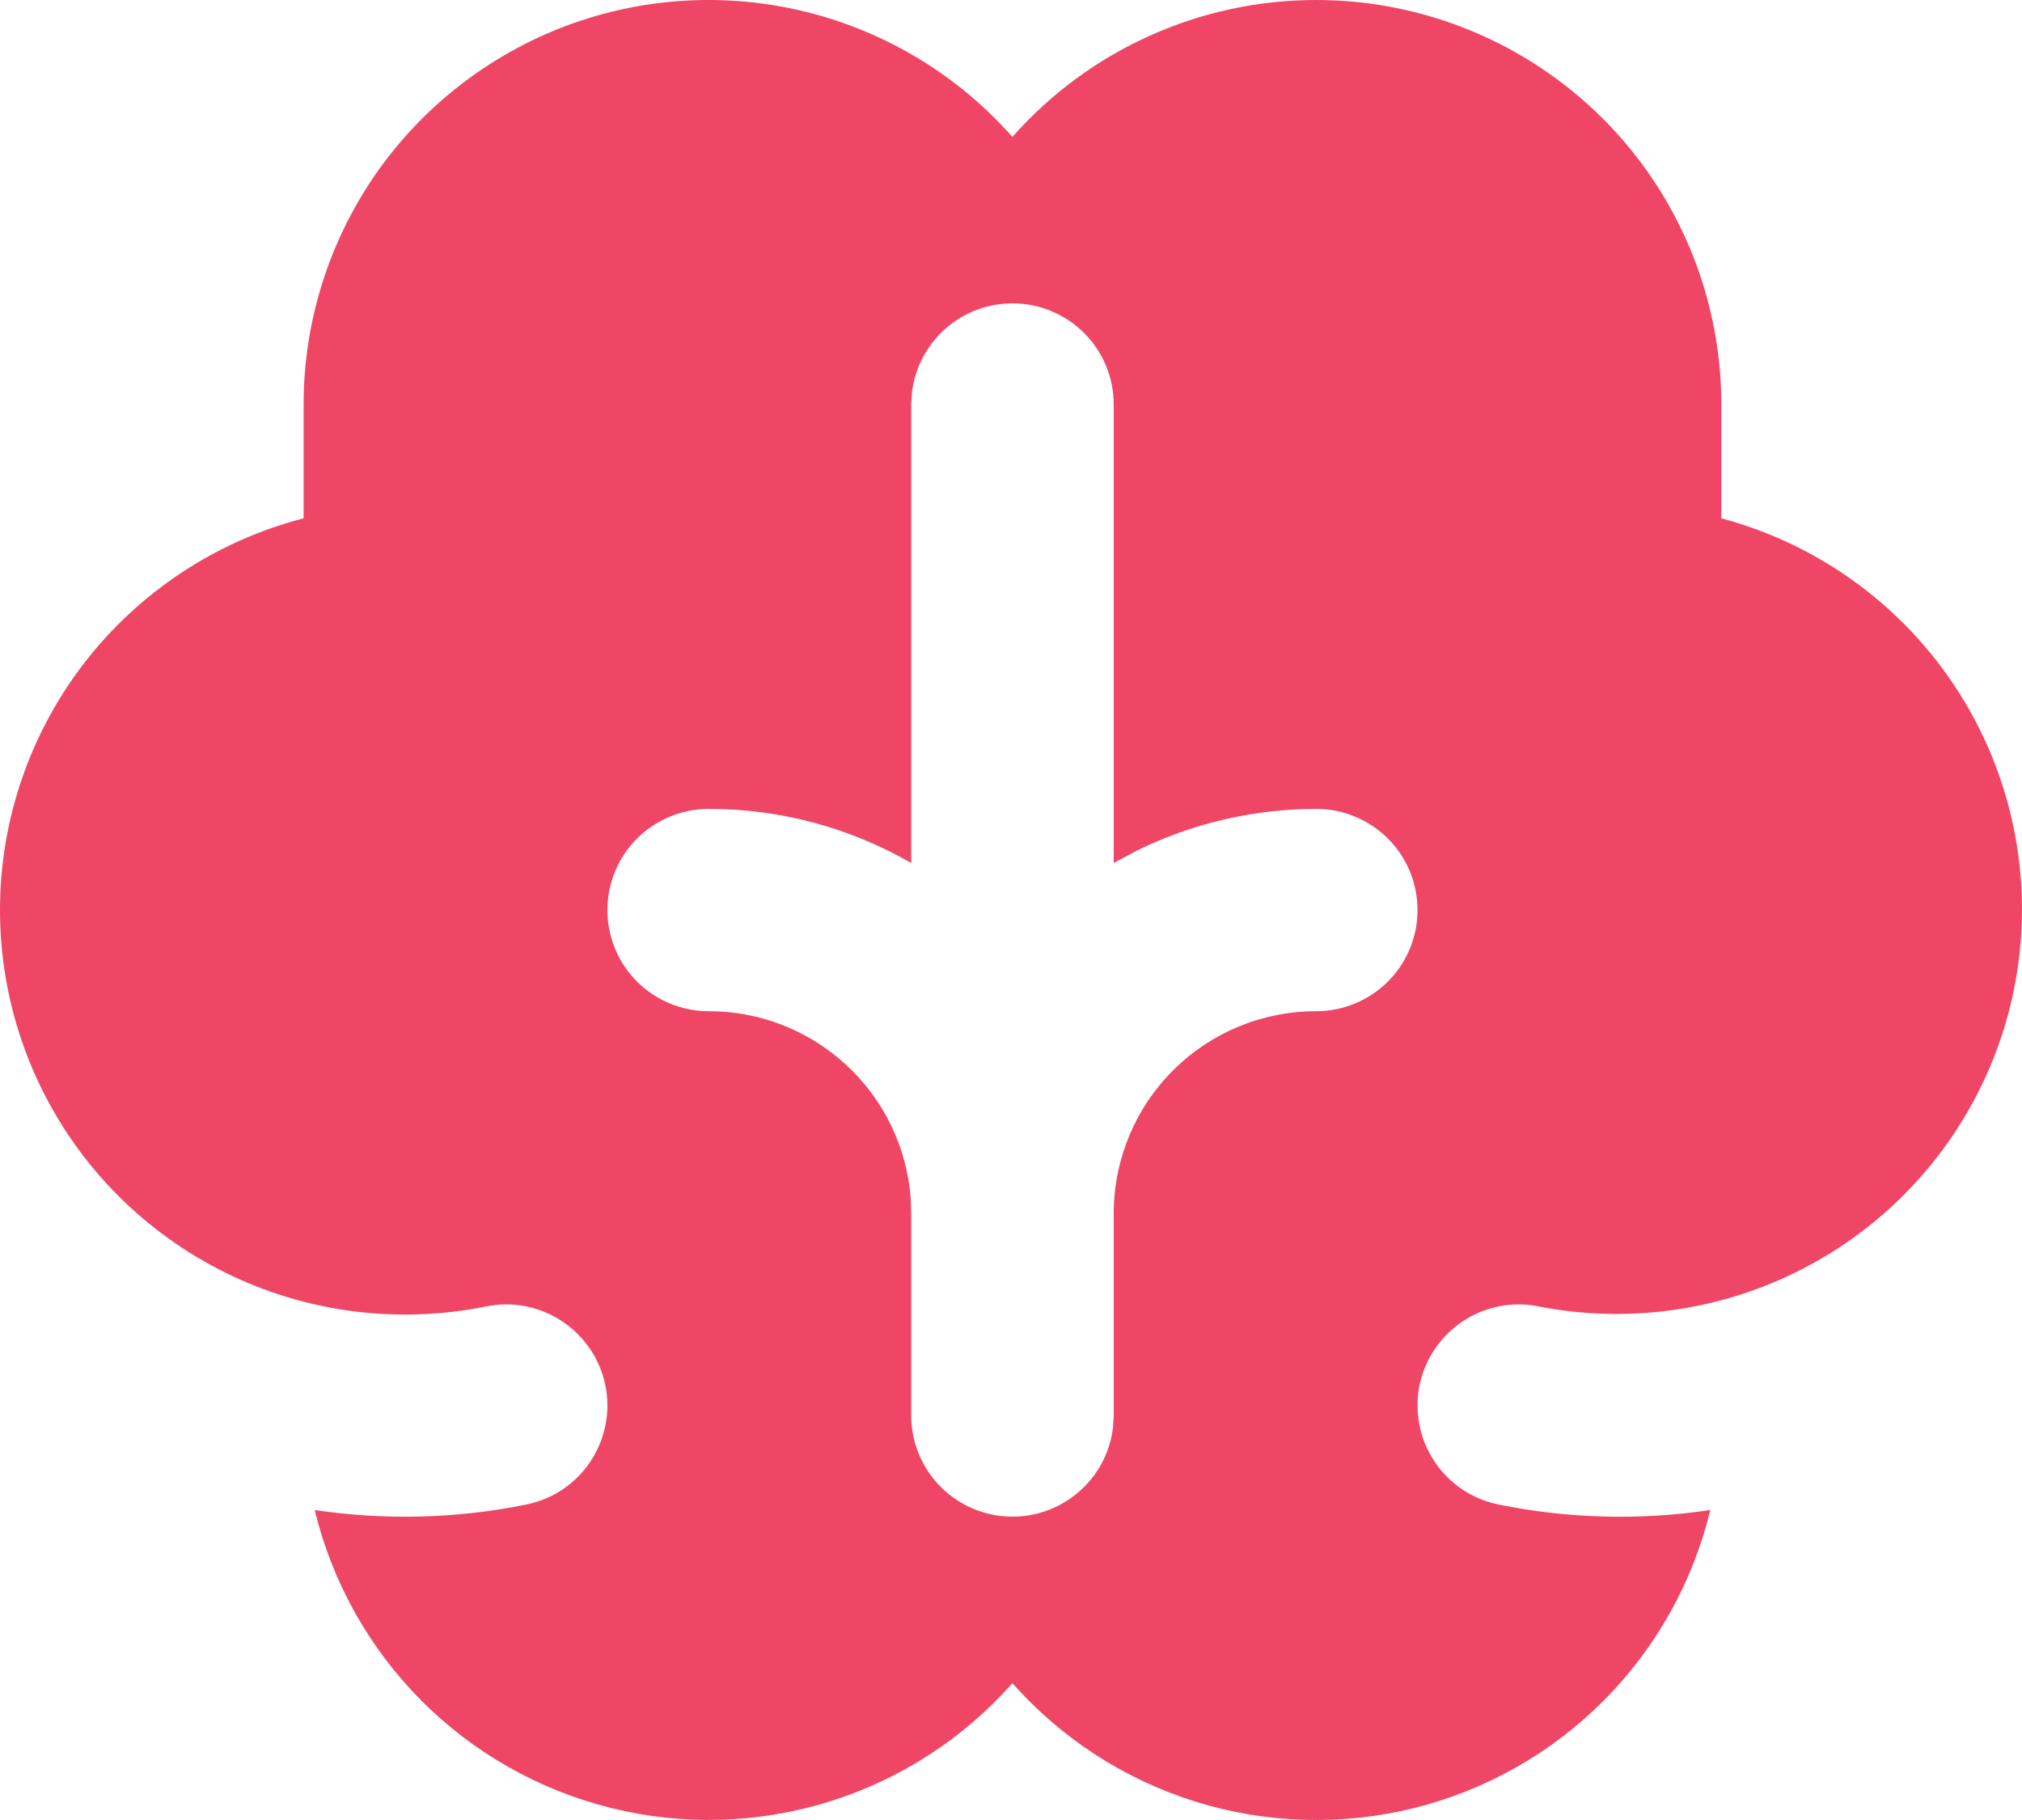 <svg width="20" height="18" viewBox="0 0 20 18" fill="none" xmlns="http://www.w3.org/2000/svg">
<path fill-rule="evenodd" clip-rule="evenodd" d="M13.02 0C14.082 0 15.101 0.422 15.853 1.172C16.604 1.922 17.026 2.939 17.026 4V5.126C18.03 5.394 18.891 6.041 19.427 6.931C19.962 7.82 20.131 8.883 19.897 9.894C19.663 10.905 19.045 11.786 18.172 12.351C17.3 12.915 16.242 13.12 15.222 12.921C15.093 12.894 14.96 12.894 14.831 12.919C14.702 12.944 14.579 12.994 14.47 13.067C14.36 13.139 14.266 13.233 14.192 13.342C14.119 13.45 14.067 13.573 14.041 13.701C14.015 13.83 14.014 13.963 14.04 14.092C14.065 14.221 14.115 14.343 14.188 14.453C14.26 14.562 14.354 14.656 14.463 14.73C14.572 14.803 14.694 14.854 14.823 14.88C15.513 15.02 16.221 15.039 16.917 14.934C16.745 15.646 16.381 16.298 15.864 16.817C15.348 17.337 14.698 17.705 13.986 17.882C13.274 18.058 12.527 18.037 11.827 17.819C11.127 17.601 10.5 17.196 10.014 16.647C9.529 17.195 8.902 17.601 8.202 17.818C7.502 18.036 6.755 18.058 6.044 17.881C5.332 17.704 4.682 17.336 4.166 16.817C3.649 16.297 3.285 15.646 3.113 14.934C3.808 15.038 4.516 15.02 5.206 14.88C5.334 14.854 5.457 14.803 5.566 14.73C5.675 14.656 5.769 14.562 5.841 14.453C5.914 14.343 5.964 14.221 5.989 14.092C6.015 13.963 6.014 13.83 5.988 13.701C5.962 13.573 5.91 13.45 5.837 13.342C5.763 13.233 5.669 13.139 5.559 13.067C5.45 12.994 5.327 12.944 5.198 12.919C5.069 12.894 4.936 12.894 4.807 12.921C4.21 13.042 3.593 13.026 3.003 12.874C2.143 12.652 1.382 12.151 0.838 11.45C0.295 10.749 0 9.887 0 9C0 8.114 0.295 7.252 0.838 6.551C1.382 5.85 2.143 5.349 3.003 5.126V4C3.003 3.188 3.251 2.395 3.713 1.726C4.176 1.058 4.832 0.546 5.593 0.258C6.354 -0.029 7.185 -0.078 7.975 0.118C8.765 0.314 9.476 0.745 10.014 1.354C10.39 0.928 10.852 0.587 11.371 0.354C11.889 0.12 12.451 -0 13.02 0ZM10.014 3C9.769 3 9.532 3.09 9.349 3.253C9.166 3.416 9.049 3.64 9.02 3.883L9.013 4V8.535C8.404 8.184 7.713 7.999 7.01 8C6.744 8 6.489 8.106 6.301 8.293C6.113 8.481 6.008 8.735 6.008 9C6.008 9.266 6.113 9.52 6.301 9.708C6.489 9.895 6.744 10.001 7.01 10.001C7.515 10 8.002 10.191 8.372 10.534C8.743 10.877 8.97 11.347 9.008 11.851L9.013 12.001V14.001C9.013 14.255 9.111 14.501 9.286 14.686C9.461 14.871 9.701 14.983 9.956 14.998C10.211 15.013 10.462 14.93 10.657 14.766C10.853 14.603 10.979 14.371 11.009 14.117L11.016 14.001V11.995C11.018 11.465 11.229 10.958 11.605 10.584C11.98 10.21 12.489 10 13.02 10.001C13.285 10.001 13.54 9.895 13.728 9.708C13.916 9.52 14.021 9.266 14.021 9C14.021 8.735 13.916 8.481 13.728 8.293C13.54 8.106 13.285 8 13.02 8C12.403 8 11.794 8.142 11.242 8.414L11.016 8.535V4C11.016 3.735 10.911 3.481 10.723 3.293C10.535 3.106 10.28 3 10.014 3Z" fill="#EF4665"/>
</svg>
